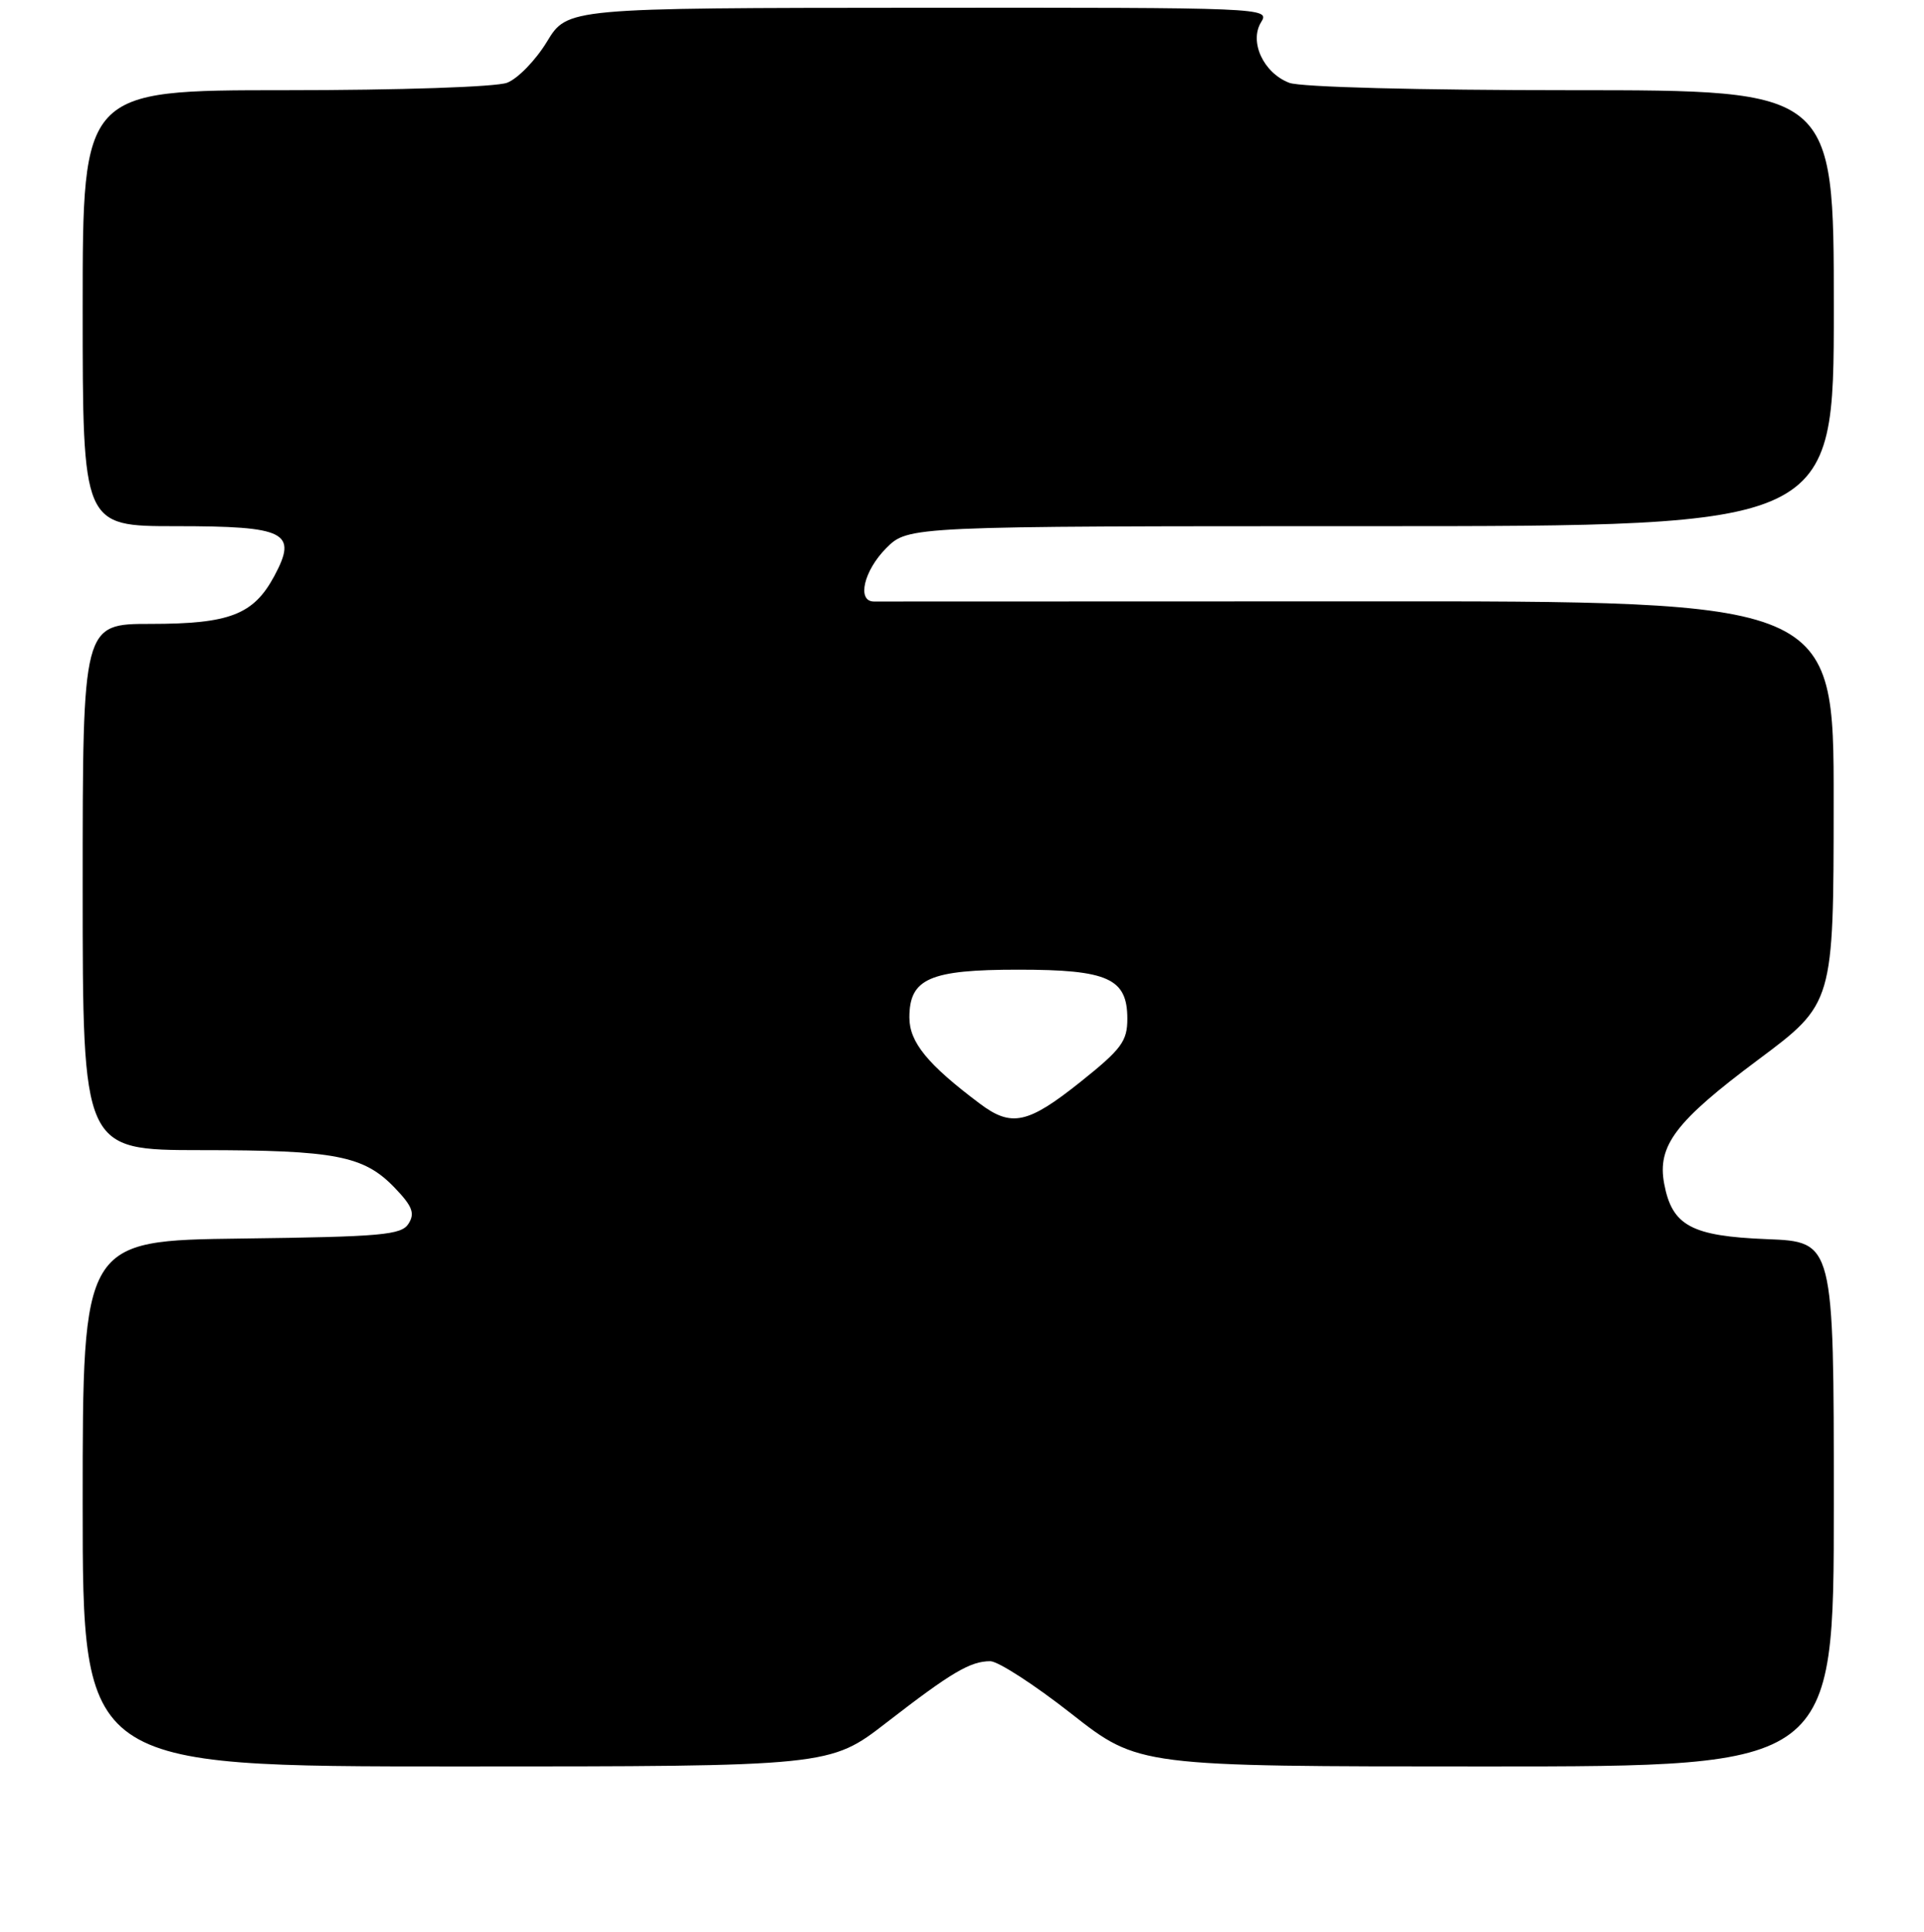 <?xml version="1.0" encoding="UTF-8" standalone="no"?>
<!DOCTYPE svg PUBLIC "-//W3C//DTD SVG 1.1//EN" "http://www.w3.org/Graphics/SVG/1.1/DTD/svg11.dtd" >
<svg xmlns="http://www.w3.org/2000/svg" xmlns:xlink="http://www.w3.org/1999/xlink" version="1.1" viewBox="0 0 256 257">
 <g >
 <path fill="currentColor"
d=" M 117.96 229.16 C 126.58 222.49 129.10 221.00 131.76 221.00 C 132.80 221.00 137.67 224.15 142.57 228.00 C 151.49 235.00 151.49 235.00 197.74 235.00 C 244.00 235.00 244.00 235.00 244.00 200.10 C 244.00 165.20 244.00 165.20 235.10 164.85 C 225.05 164.45 222.48 163.07 221.43 157.48 C 220.48 152.42 222.94 149.18 233.91 141.00 C 243.97 133.50 243.97 133.50 243.98 106.73 C 244.00 79.96 244.00 79.96 180.75 80.00 C 145.96 80.02 116.94 80.03 116.25 80.02 C 113.98 79.98 114.95 75.90 117.92 72.92 C 120.85 70.00 120.85 70.00 182.42 70.00 C 244.00 70.00 244.00 70.00 244.00 41.00 C 244.00 12.00 244.00 12.00 209.07 12.00 C 188.67 12.00 173.06 11.59 171.55 11.02 C 168.11 9.71 166.18 5.54 167.81 2.93 C 169.00 1.03 168.17 1.00 122.26 1.03 C 75.50 1.06 75.50 1.06 72.78 5.54 C 71.28 8.01 68.89 10.47 67.47 11.01 C 65.99 11.57 53.23 12.00 37.93 12.00 C 11.00 12.00 11.00 12.00 11.00 41.00 C 11.00 70.00 11.00 70.00 23.38 70.00 C 38.08 70.00 39.64 70.79 36.49 76.65 C 33.73 81.77 30.55 83.00 20.05 83.00 C 11.00 83.00 11.00 83.00 11.00 118.00 C 11.00 153.00 11.00 153.00 26.75 153.01 C 44.66 153.01 48.43 153.75 52.53 158.03 C 54.87 160.47 55.23 161.41 54.36 162.79 C 53.41 164.30 50.84 164.53 32.14 164.77 C 11.00 165.04 11.00 165.04 11.00 200.02 C 11.00 235.00 11.00 235.00 60.71 235.00 C 110.42 235.00 110.42 235.00 117.96 229.16 Z  M 130.38 146.83 C 123.40 141.59 121.00 138.65 121.00 135.36 C 121.00 130.18 123.69 129.00 135.50 129.00 C 147.43 129.00 150.00 130.16 150.00 135.53 C 150.00 138.53 149.22 139.57 143.75 143.94 C 136.77 149.51 134.58 149.99 130.38 146.83 Z "/>
</g>
</svg>